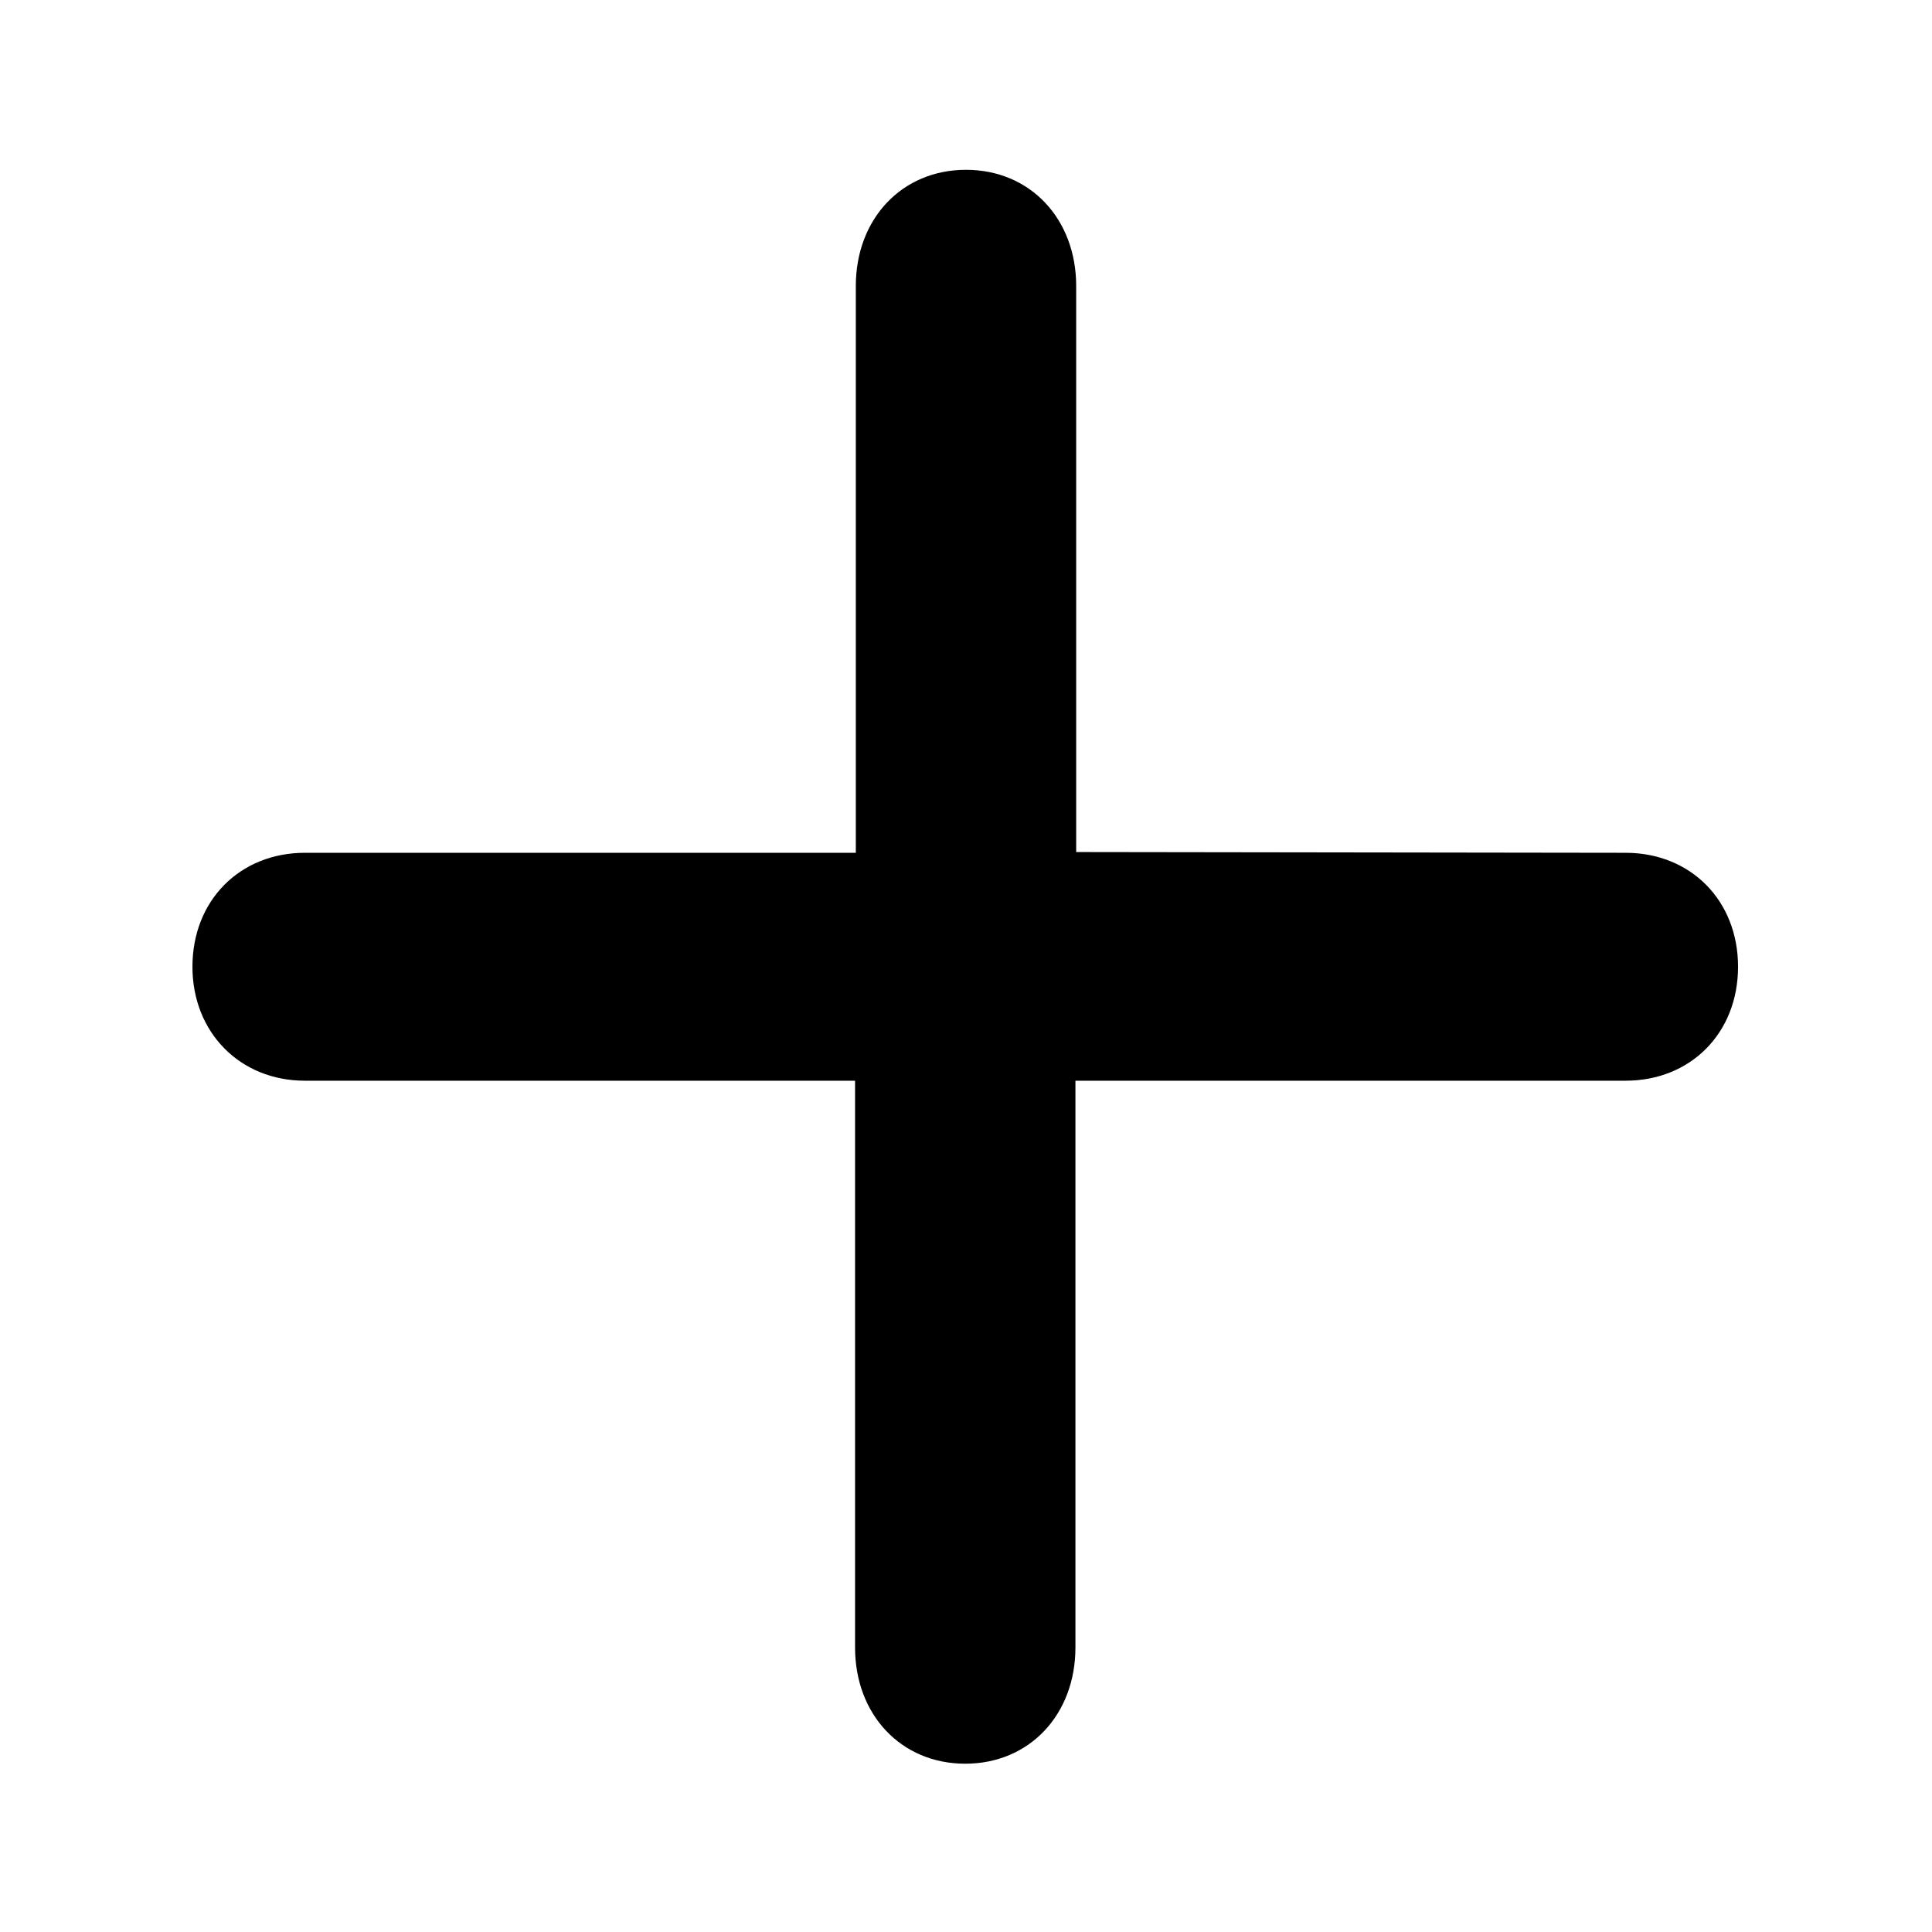 <svg viewBox="0 0 256 256">
<path fill="currentColor" d="M142.6,112.9V37.9c0-8.9-6.1-15.4-14.6-15.4s-14.6,6.5-14.6,15.4v75.1H40.4c-8.6,0-14.9,6.3-14.9,15.1
	c0,8.7,6.3,15.1,14.9,15.1h72.9v75.1c0,8.9,6.1,15.4,14.6,15.4s14.6-6.5,14.6-15.4v-75.1h72.9c8.6,0,14.9-6.3,14.9-15.1
	s-6.3-15.1-14.9-15.1L142.6,112.9z" />
</svg>
